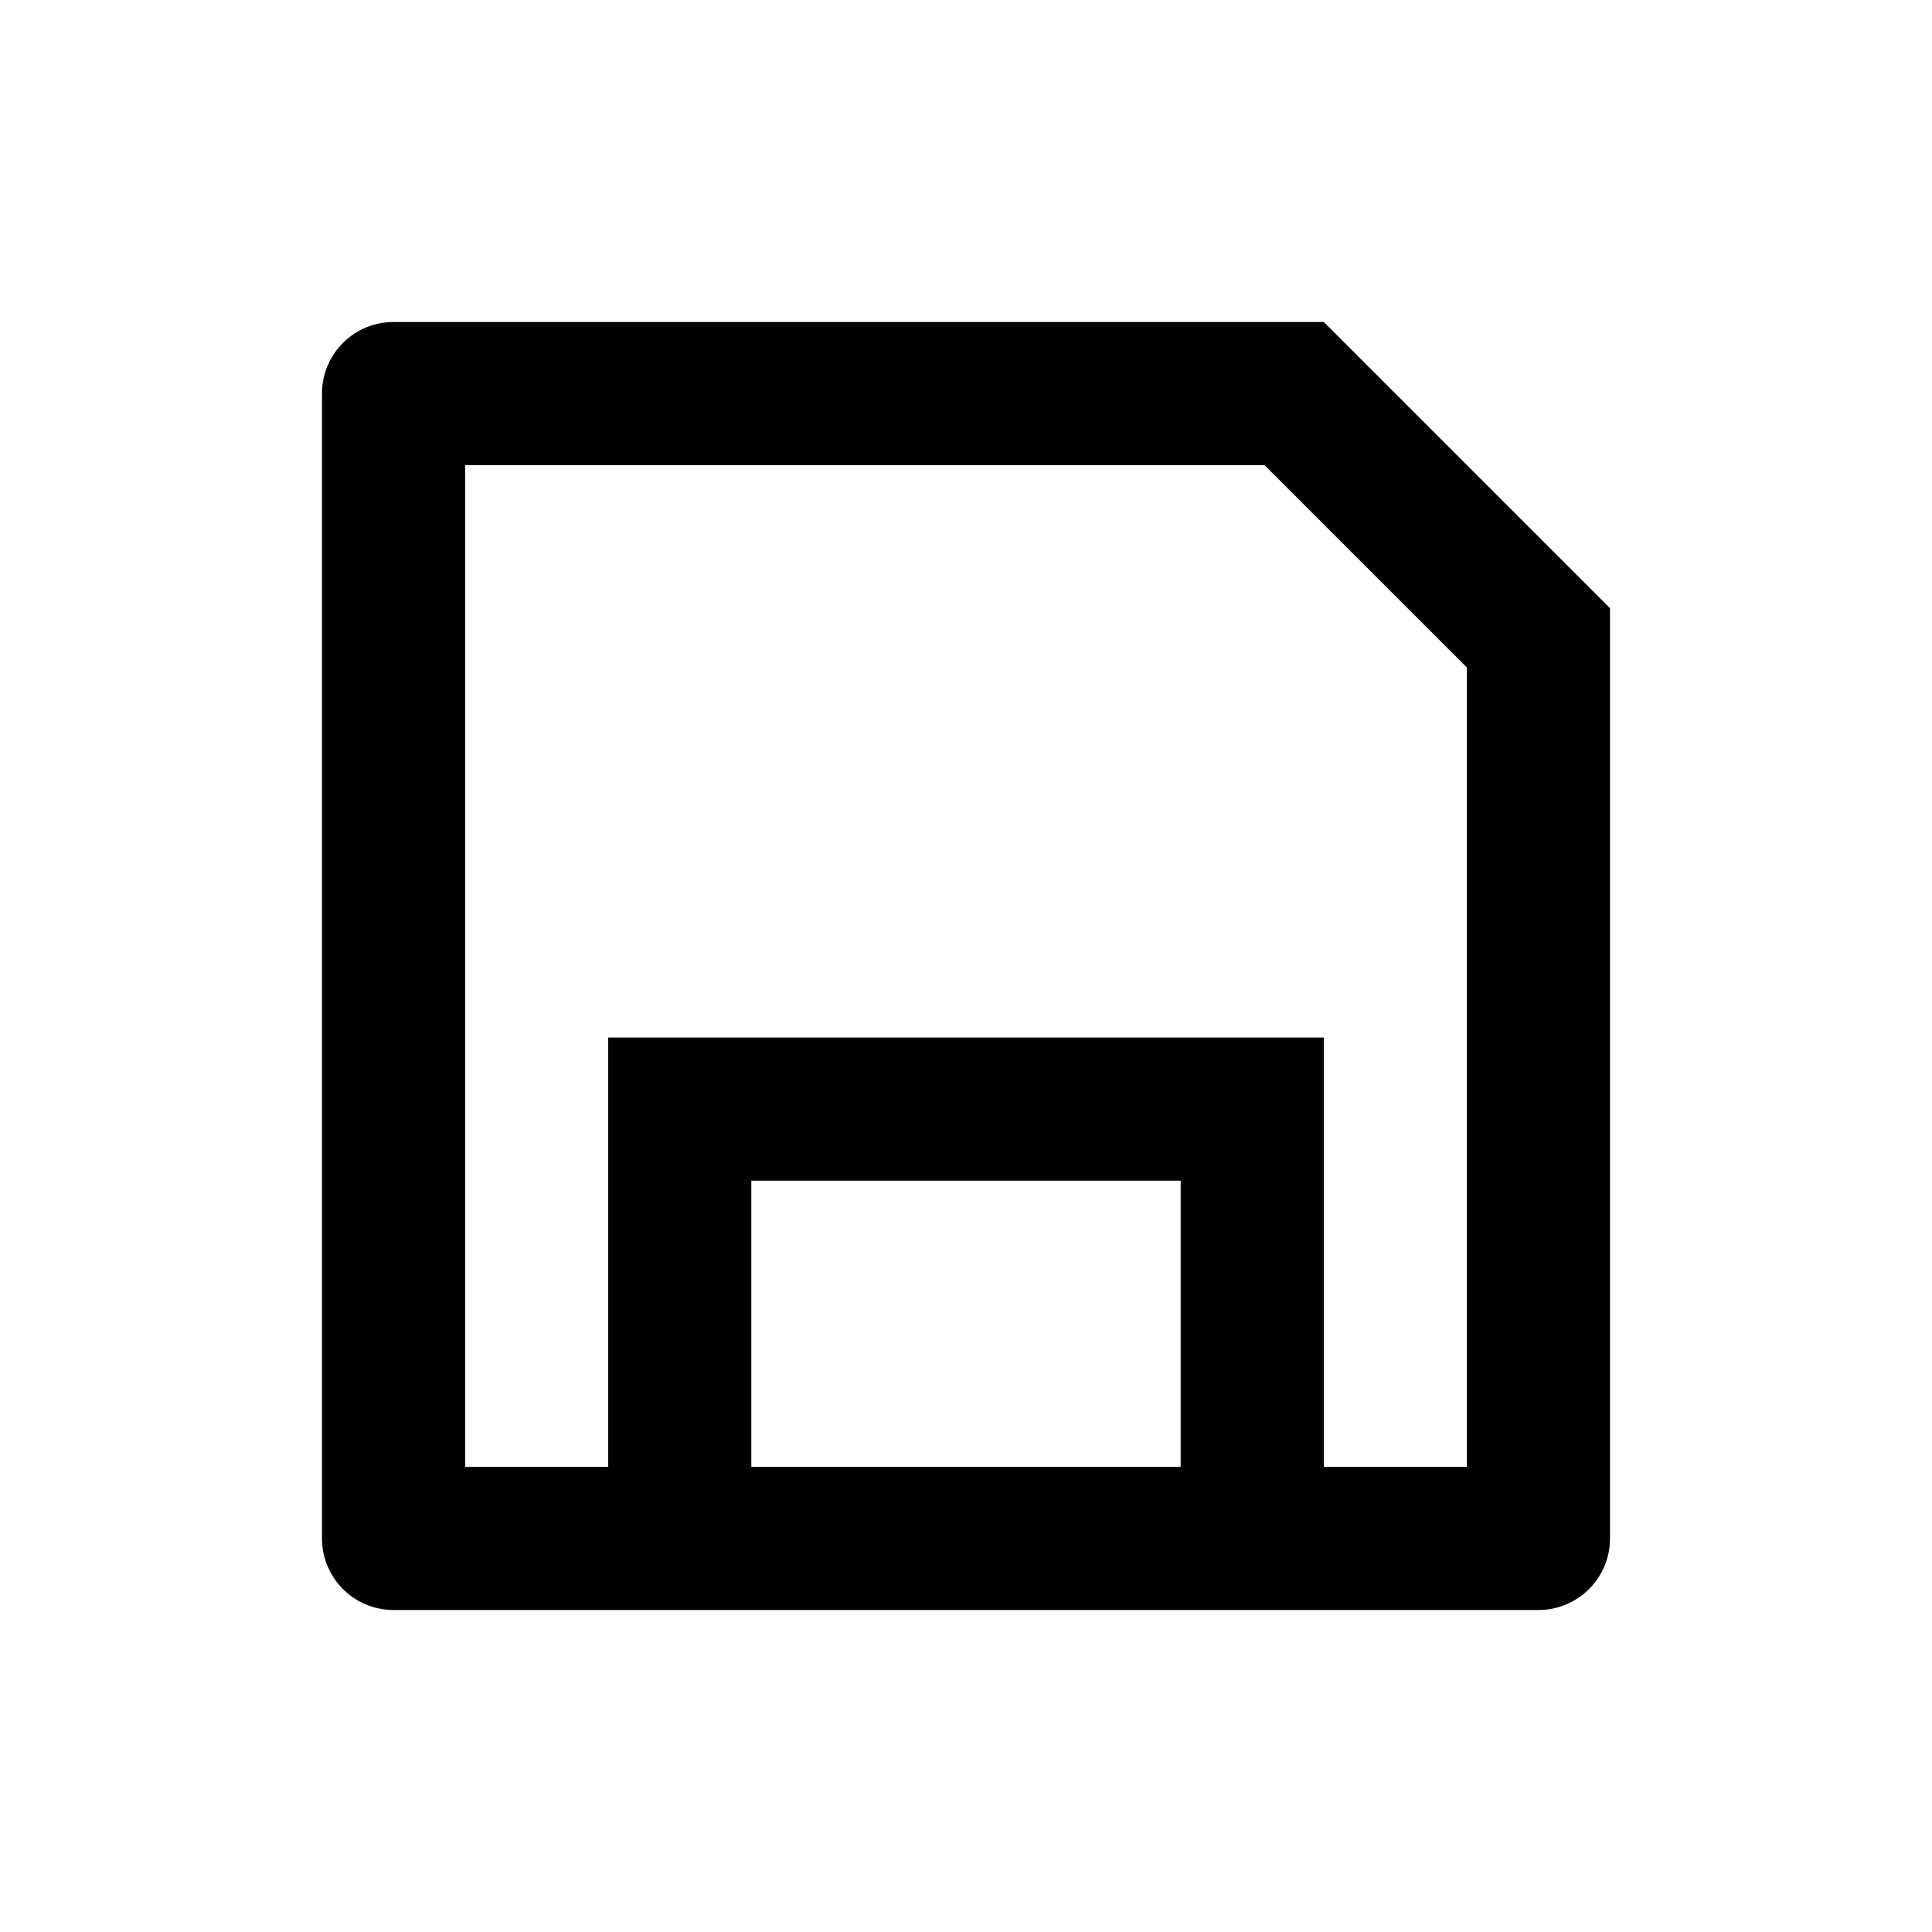 <svg xmlns="http://www.w3.org/2000/svg" width="36" height="36" viewBox="0 0 36 36">
    <path fill-rule="nonzero" d="M11.333 27.333v-8h13.334v8h2.666V12.437l-3.77-3.77H8.667v18.666h2.666zM7.333 6h17.334L30 11.333v17.334c0 .736-.597 1.333-1.333 1.333H7.333A1.333 1.333 0 0 1 6 28.667V7.333C6 6.597 6.597 6 7.333 6zM14 22v5.333h8V22h-8z"/>
</svg>
